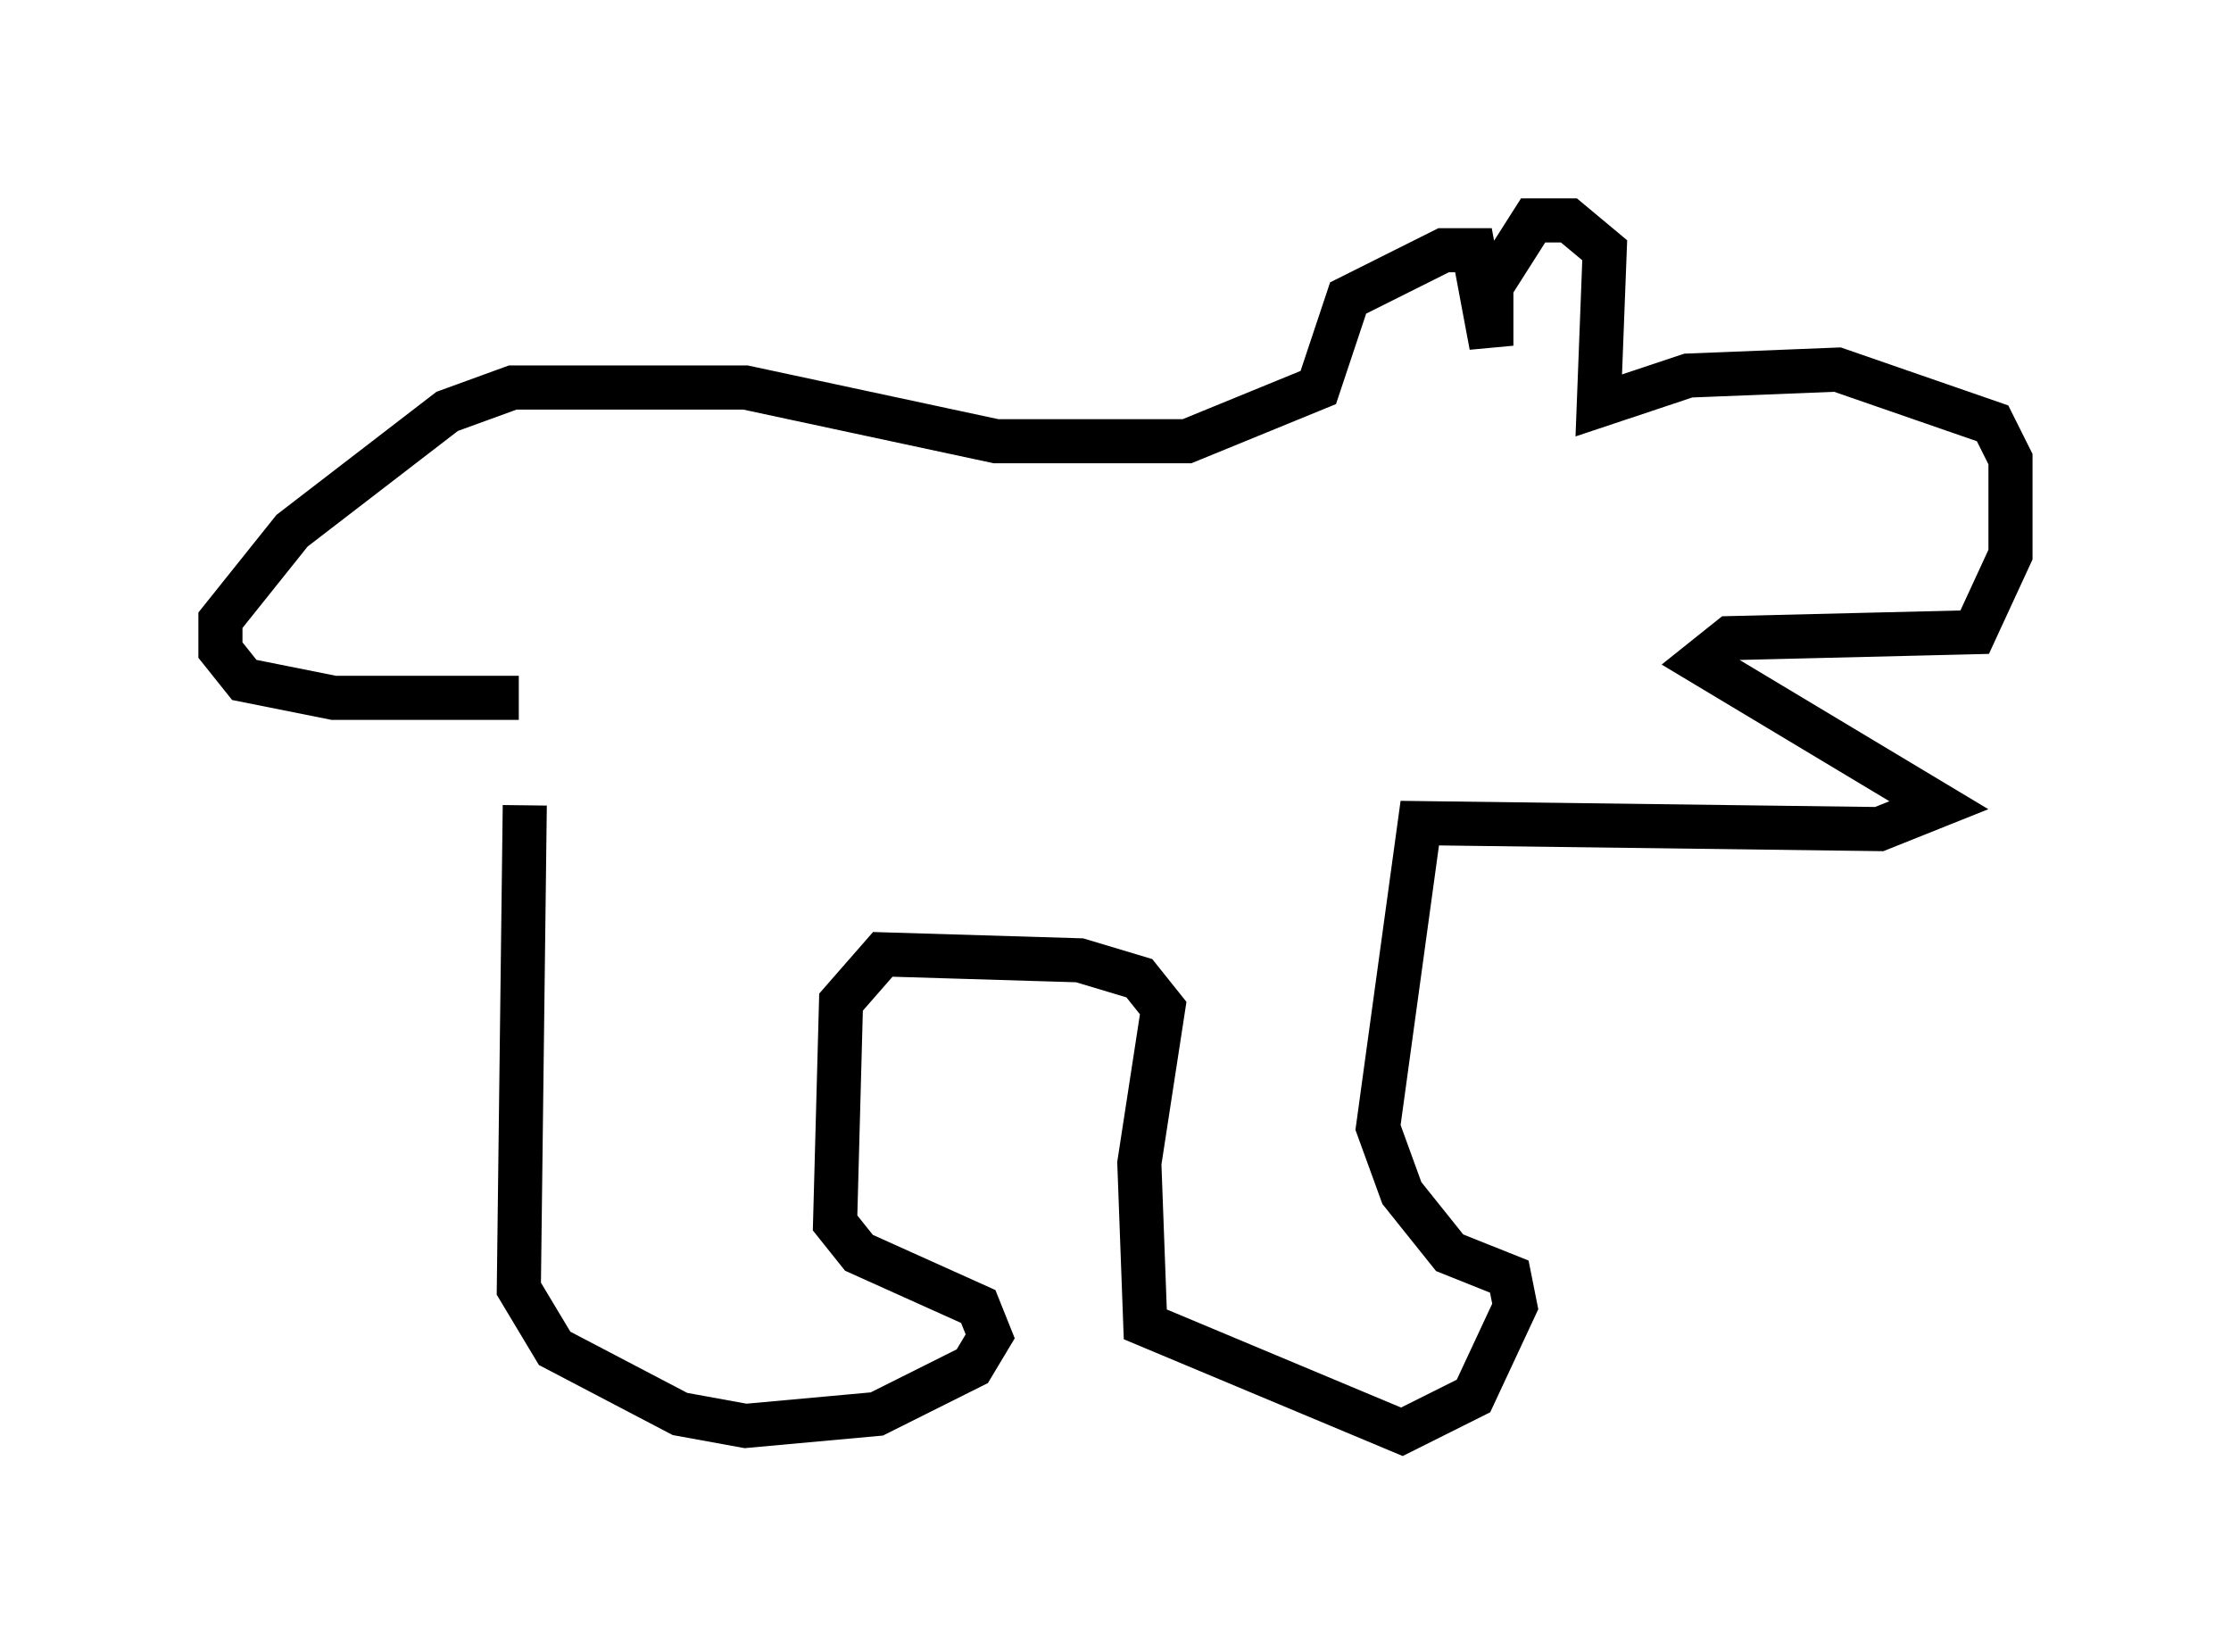 <?xml version="1.0" encoding="utf-8" ?>
<svg baseProfile="full" height="37.469" version="1.1" width="50.595" xmlns="http://www.w3.org/2000/svg" xmlns:ev="http://www.w3.org/2001/xml-events" xmlns:xlink="http://www.w3.org/1999/xlink"><defs /><rect fill="white" height="37.469" width="50.595" x="0" y="0" /><path d="M11.495, 15.013 m0.406, 3.248 l-0.135, 10.961 0.812, 1.353 l2.842, 1.488 1.488, 0.271 l2.977, -0.271 2.165, -1.083 l0.406, -0.677 -0.271, -0.677 l-2.706, -1.218 -0.541, -0.677 l0.135, -5.007 0.947, -1.083 l4.465, 0.135 1.353, 0.406 l0.541, 0.677 -0.541, 3.518 l0.135, 3.654 5.819, 2.436 l1.624, -0.812 0.947, -2.03 l-0.135, -0.677 -1.353, -0.541 l-1.083, -1.353 -0.541, -1.488 l0.947, -6.901 10.419, 0.135 l1.353, -0.541 -5.413, -3.248 l0.677, -0.541 5.548, -0.135 l0.812, -1.759 0.0, -2.165 l-0.406, -0.812 -3.518, -1.218 l-3.383, 0.135 -2.03, 0.677 l0.135, -3.518 -0.812, -0.677 l-0.812, 0.0 -0.947, 1.488 l0.0, 1.353 -0.406, -2.165 l-0.677, 0.0 -2.165, 1.083 l-0.677, 2.03 -2.977, 1.218 l-4.33, 0.0 -5.683, -1.218 l-5.277, 0.0 -1.488, 0.541 l-3.518, 2.706 -1.624, 2.03 l0.0, 0.677 0.541, 0.677 l2.03, 0.406 4.195, 0.0 " fill="none" stroke="black" stroke-width="1" /></svg>